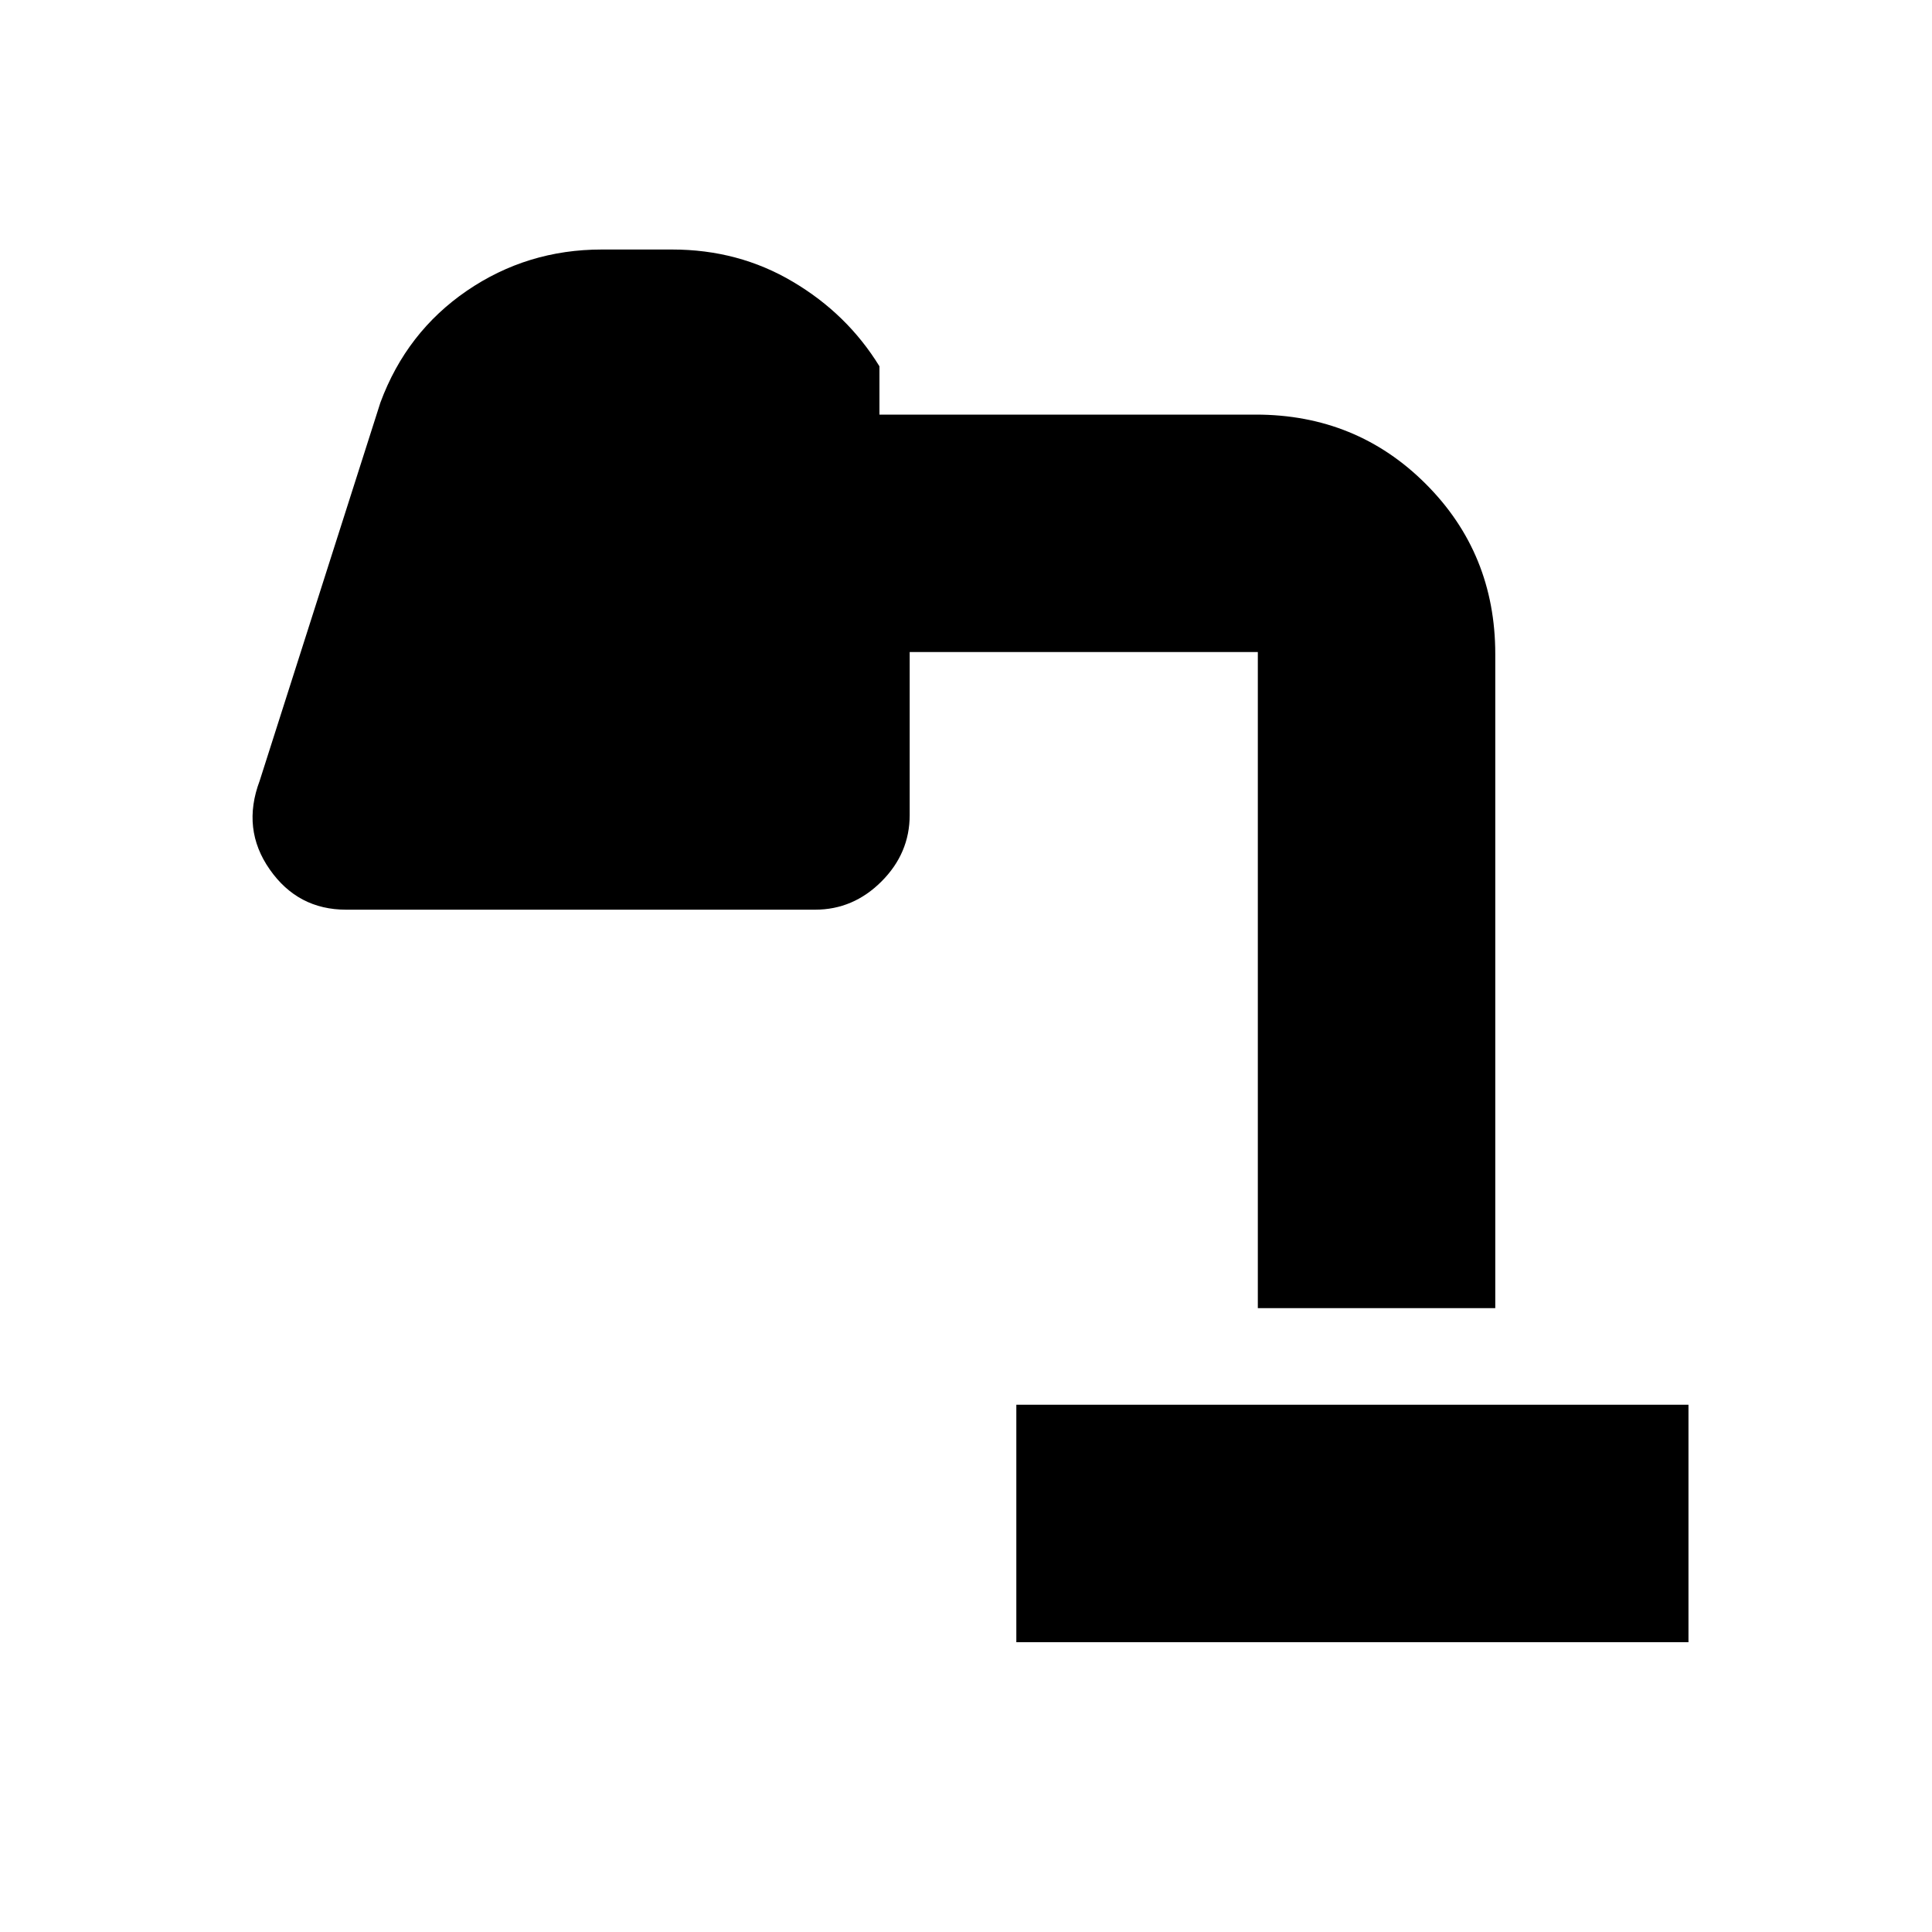 <svg xmlns="http://www.w3.org/2000/svg" height="20" width="20"><path d="M10.521 17v-2.458h6.958V17Zm2.5-3.458V6.417q0 .145.094.239.093.094.239.094H9.417v1.688q0 .395-.292.687-.292.292-.687.292H3.583q-.5 0-.791-.417-.292-.417-.104-.917l1.25-3.916q.27-.729.895-1.157.625-.427 1.396-.427h.729q.688 0 1.25.334.563.333.896.875v.5H13q1.042 0 1.76.718.719.719.719 1.761v6.771Z"/></svg>